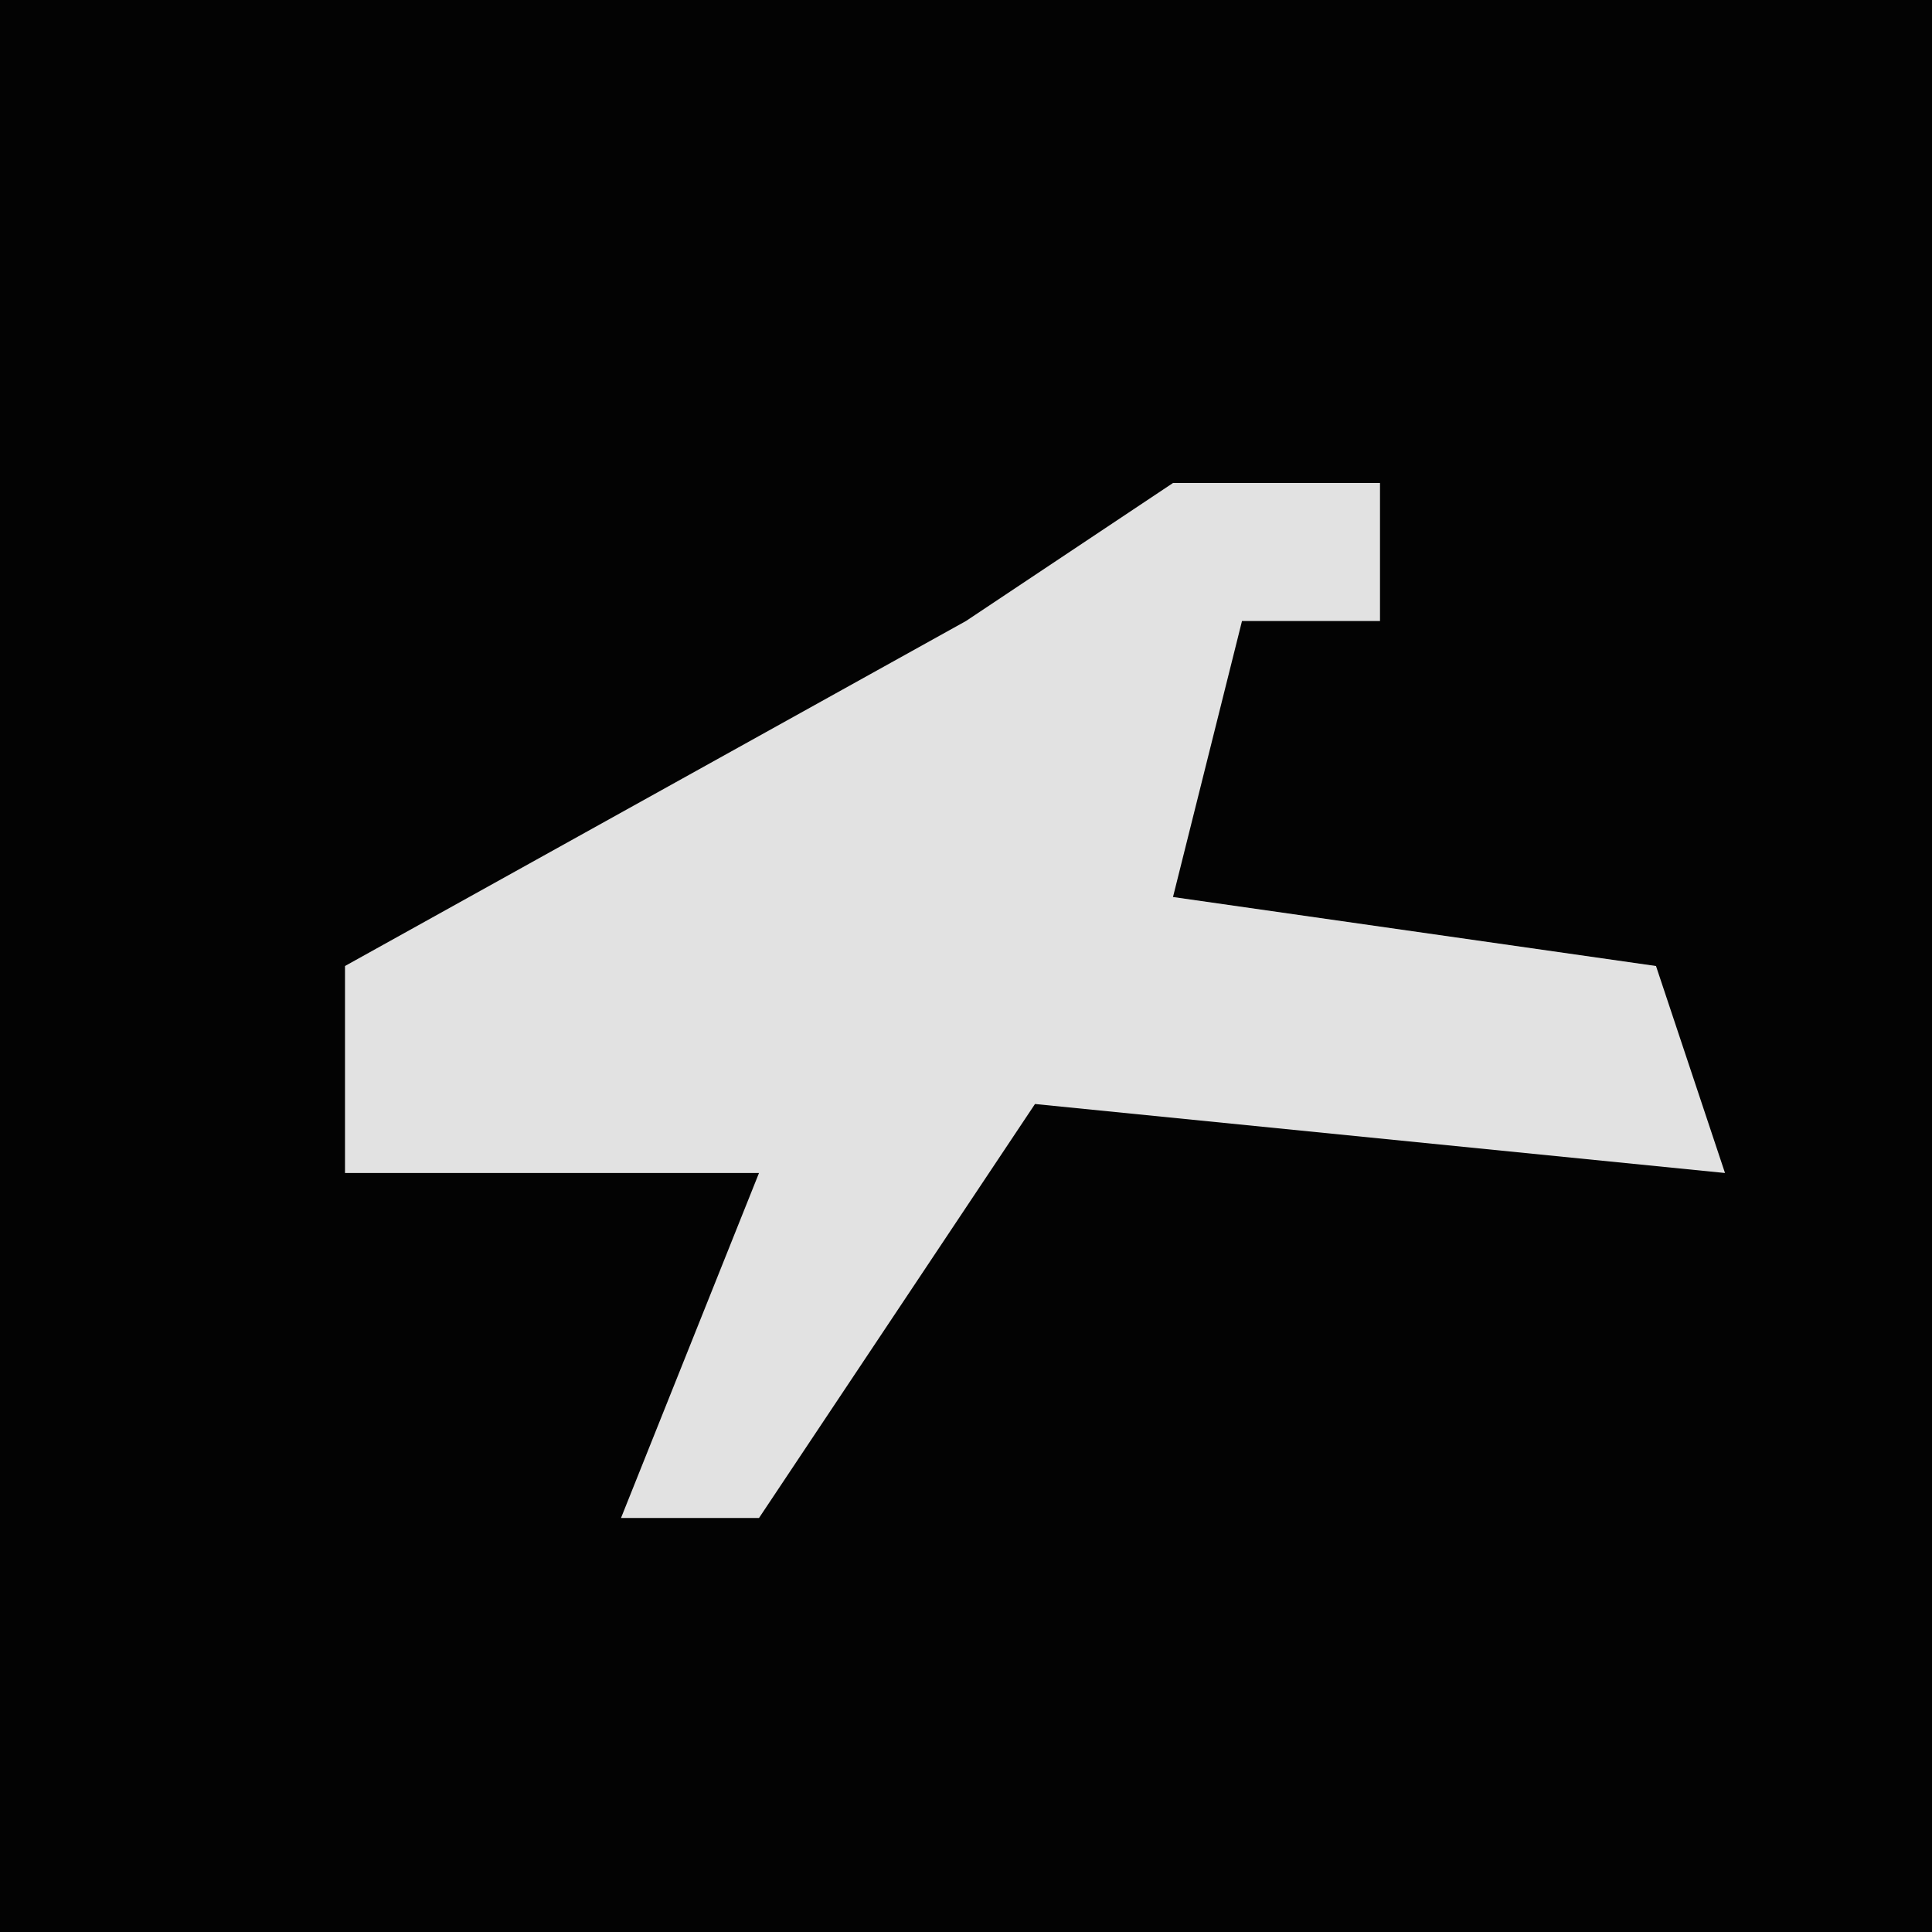 <?xml version="1.0" encoding="UTF-8"?>
<svg version="1.1" xmlns="http://www.w3.org/2000/svg" width="28" height="28">
<path d="M0,0 L28,0 L28,28 L0,28 Z " fill="#030303" transform="translate(0,0)"/>
<path d="M0,0 L3,0 L3,2 L1,2 L0,6 L7,7 L8,10 L-2,9 L-6,15 L-8,15 L-6,10 L-12,10 L-12,7 L-3,2 Z " fill="#E2E2E2" transform="translate(17,7)"/>
</svg>
